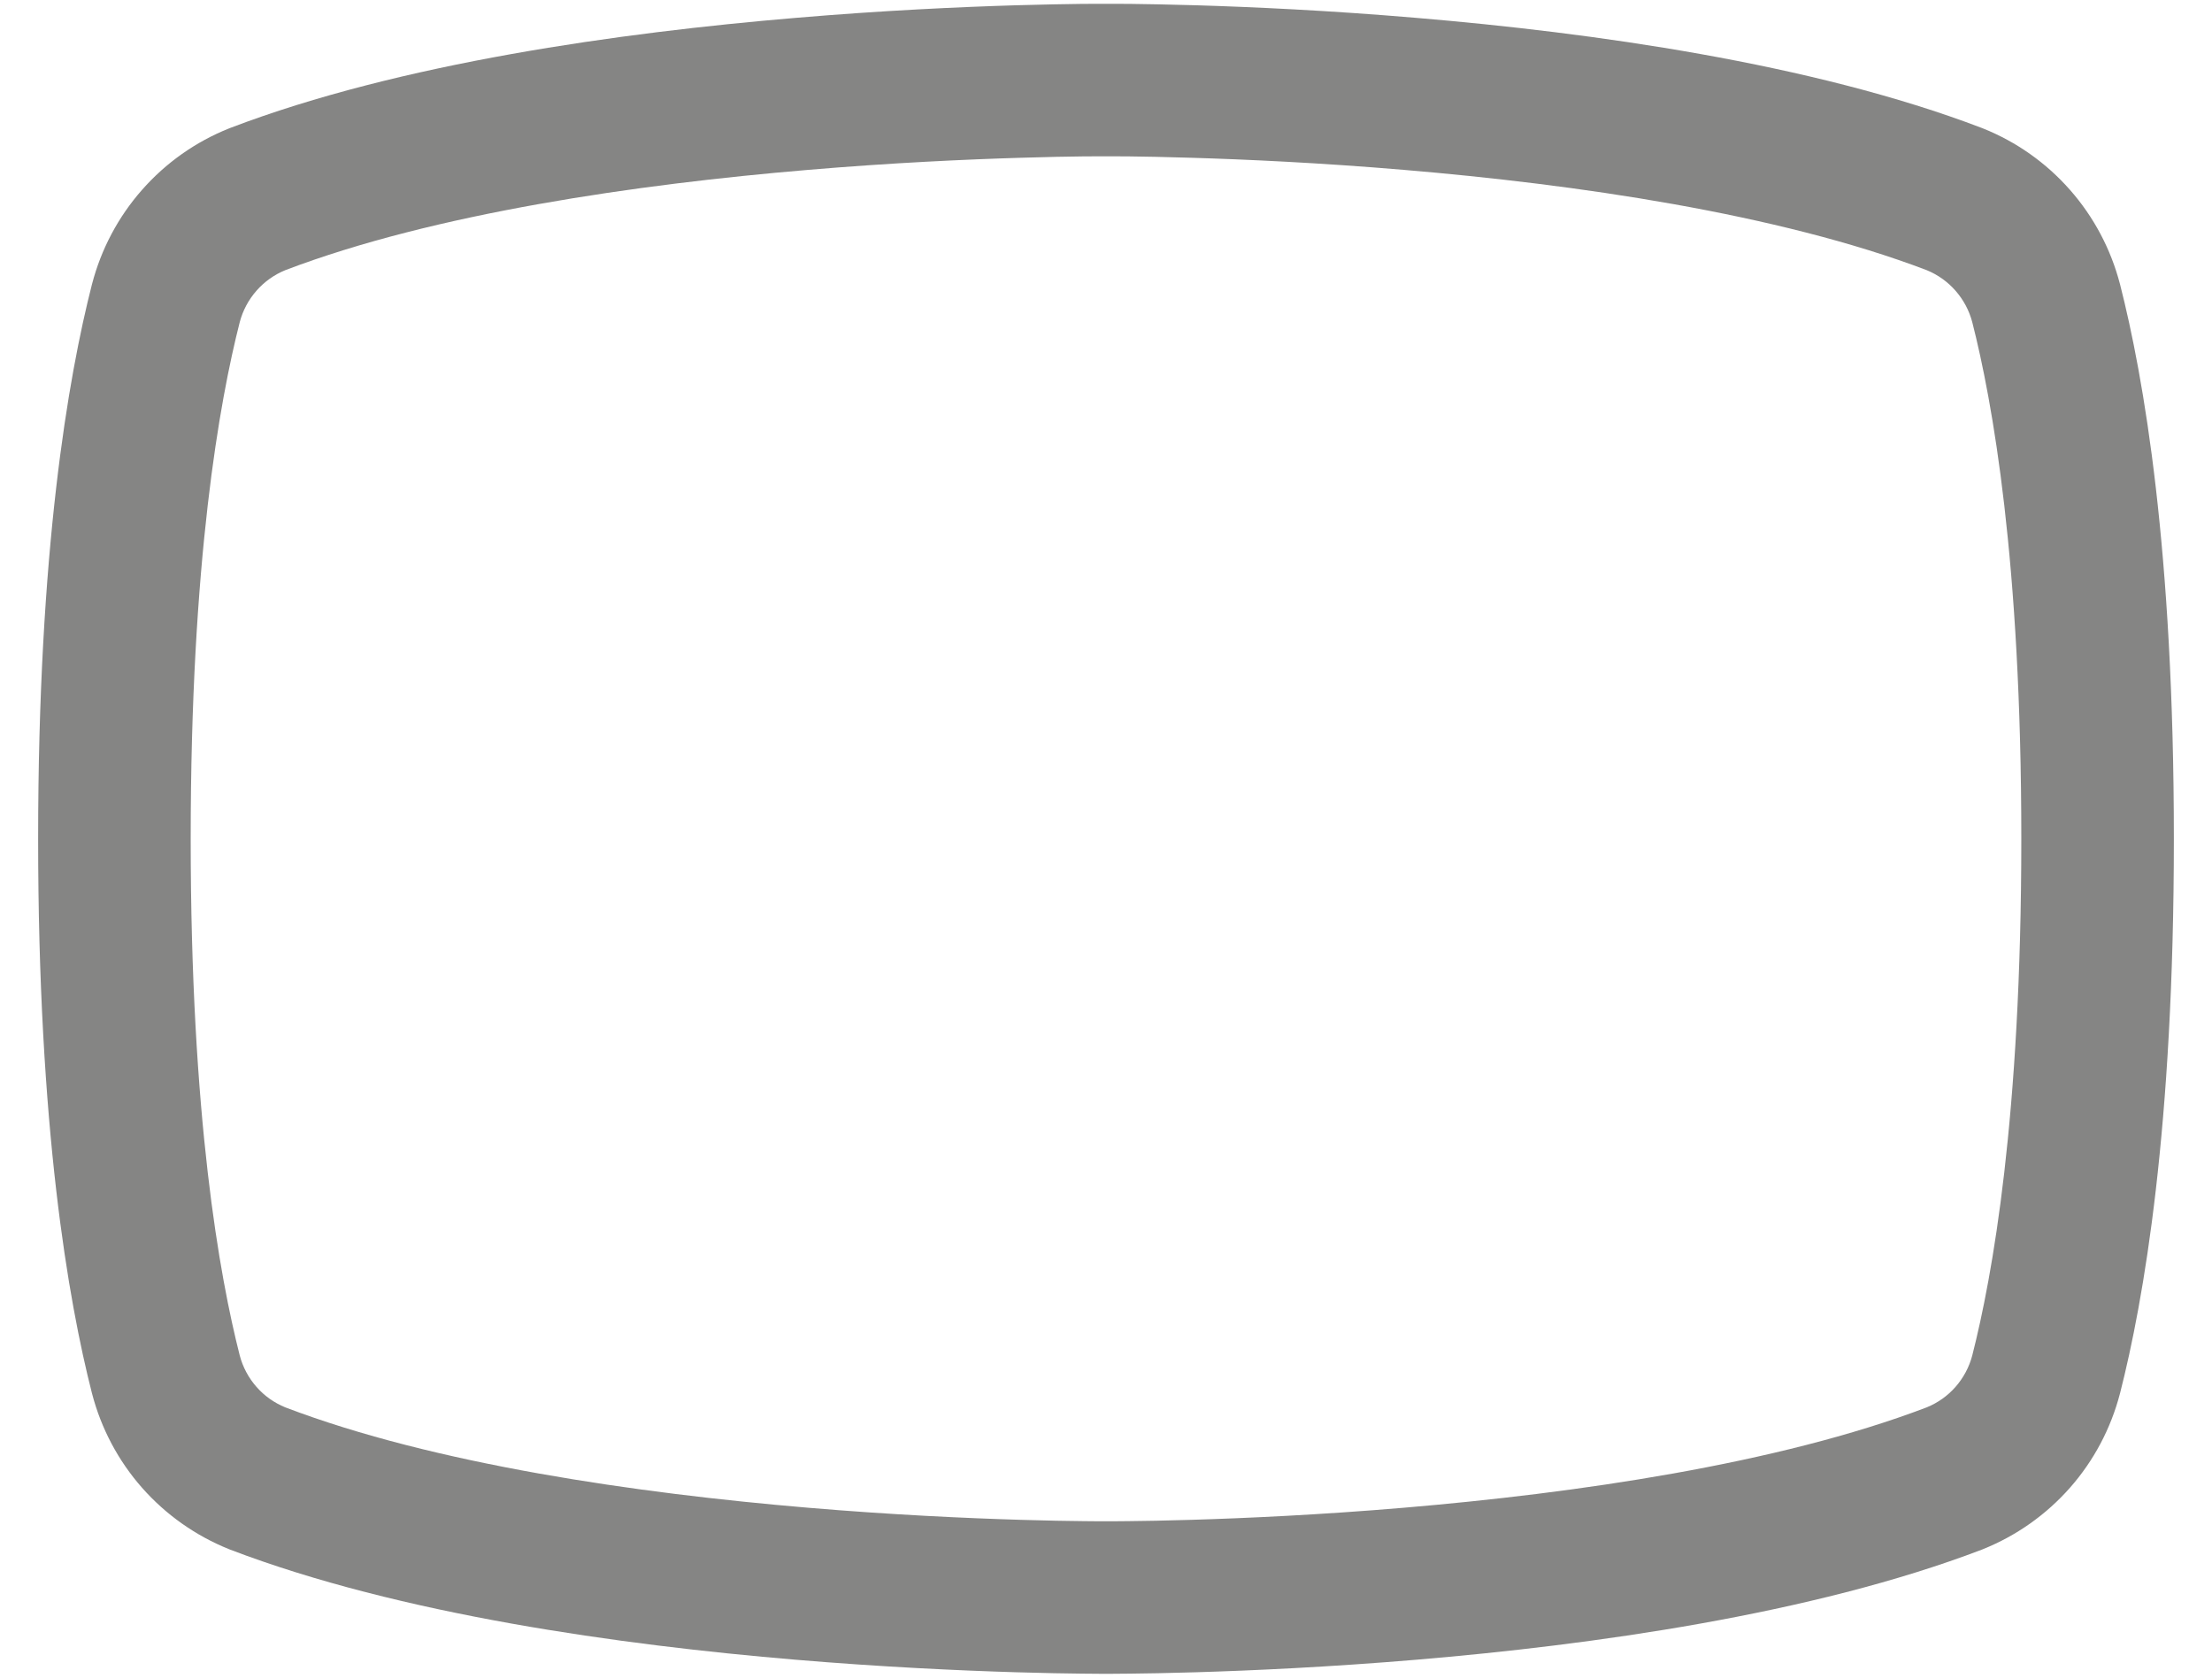 <svg width="29" height="22" viewBox="0 0 29 22" fill="none" xmlns="http://www.w3.org/2000/svg">
<path fill-rule="evenodd" clip-rule="evenodd" d="M14.498 0.05L14.482 0.05L14.419 0.05C14.364 0.05 14.285 0.05 14.183 0.051C13.979 0.054 13.686 0.058 13.321 0.069C12.591 0.091 11.575 0.137 10.424 0.235C8.147 0.427 5.249 0.826 3.018 1.678L3.003 1.684C2.565 1.859 2.174 2.135 1.862 2.49C1.55 2.844 1.326 3.267 1.207 3.724L1.206 3.727C0.895 4.946 0.5 7.205 0.5 11C0.5 14.794 0.895 17.054 1.206 18.273L1.207 18.276C1.326 18.733 1.55 19.156 1.862 19.51C2.174 19.864 2.565 20.14 3.003 20.316L3.018 20.322C5.249 21.174 8.147 21.573 10.424 21.765C11.575 21.862 12.591 21.908 13.321 21.93C13.686 21.941 13.979 21.946 14.183 21.948C14.285 21.949 14.364 21.95 14.419 21.95L14.482 21.95L14.498 21.95H14.502L14.518 21.95L14.581 21.95C14.636 21.95 14.715 21.949 14.817 21.948C15.021 21.946 15.314 21.941 15.679 21.93C16.409 21.908 17.425 21.862 18.576 21.765C20.853 21.573 23.751 21.174 25.982 20.322L25.997 20.316C26.435 20.14 26.826 19.864 27.138 19.51C27.45 19.156 27.674 18.733 27.793 18.276L27.794 18.273C28.105 17.054 28.5 14.794 28.5 11C28.5 7.205 28.105 4.946 27.794 3.727L27.793 3.724C27.674 3.267 27.45 2.844 27.138 2.49C26.826 2.135 26.435 1.859 25.997 1.684L25.982 1.678C23.751 0.826 20.853 0.427 18.576 0.235C17.425 0.137 16.409 0.091 15.679 0.069C15.314 0.058 15.021 0.054 14.817 0.051C14.715 0.05 14.636 0.05 14.581 0.05L14.518 0.05L14.502 0.05H14.498ZM14.495 19.95L14.505 19.95L14.509 19.95L14.522 19.95L14.577 19.95C14.626 19.95 14.7 19.949 14.796 19.948C14.988 19.946 15.269 19.942 15.619 19.931C16.322 19.91 17.301 19.866 18.408 19.772C20.644 19.583 23.304 19.202 25.26 18.456C25.404 18.397 25.534 18.306 25.637 18.188C25.741 18.07 25.817 17.928 25.857 17.775C26.12 16.743 26.5 14.653 26.5 11C26.5 7.347 26.12 5.257 25.857 4.225C25.817 4.072 25.741 3.93 25.637 3.812C25.534 3.694 25.404 3.602 25.26 3.543C23.304 2.798 20.644 2.416 18.408 2.228C17.301 2.134 16.322 2.09 15.619 2.069C15.269 2.058 14.988 2.053 14.796 2.051C14.7 2.05 14.626 2.05 14.577 2.05L14.522 2.05L14.509 2.05L14.506 2.05L14.495 2.05L14.491 2.05L14.478 2.05L14.423 2.05C14.374 2.05 14.3 2.05 14.204 2.051C14.012 2.053 13.731 2.058 13.381 2.069C12.678 2.09 11.699 2.134 10.592 2.228C8.356 2.416 5.696 2.798 3.74 3.543C3.596 3.602 3.466 3.694 3.363 3.812C3.259 3.93 3.183 4.072 3.143 4.225C2.88 5.257 2.5 7.347 2.5 11C2.5 14.653 2.88 16.743 3.143 17.775C3.183 17.928 3.259 18.07 3.363 18.188C3.466 18.306 3.596 18.397 3.74 18.456C5.696 19.202 8.356 19.583 10.592 19.772C11.699 19.866 12.678 19.91 13.381 19.931C13.731 19.942 14.012 19.946 14.204 19.948C14.3 19.949 14.374 19.95 14.423 19.95L14.478 19.95L14.491 19.95L14.495 19.95Z" fill="#858584"/>
</svg>
